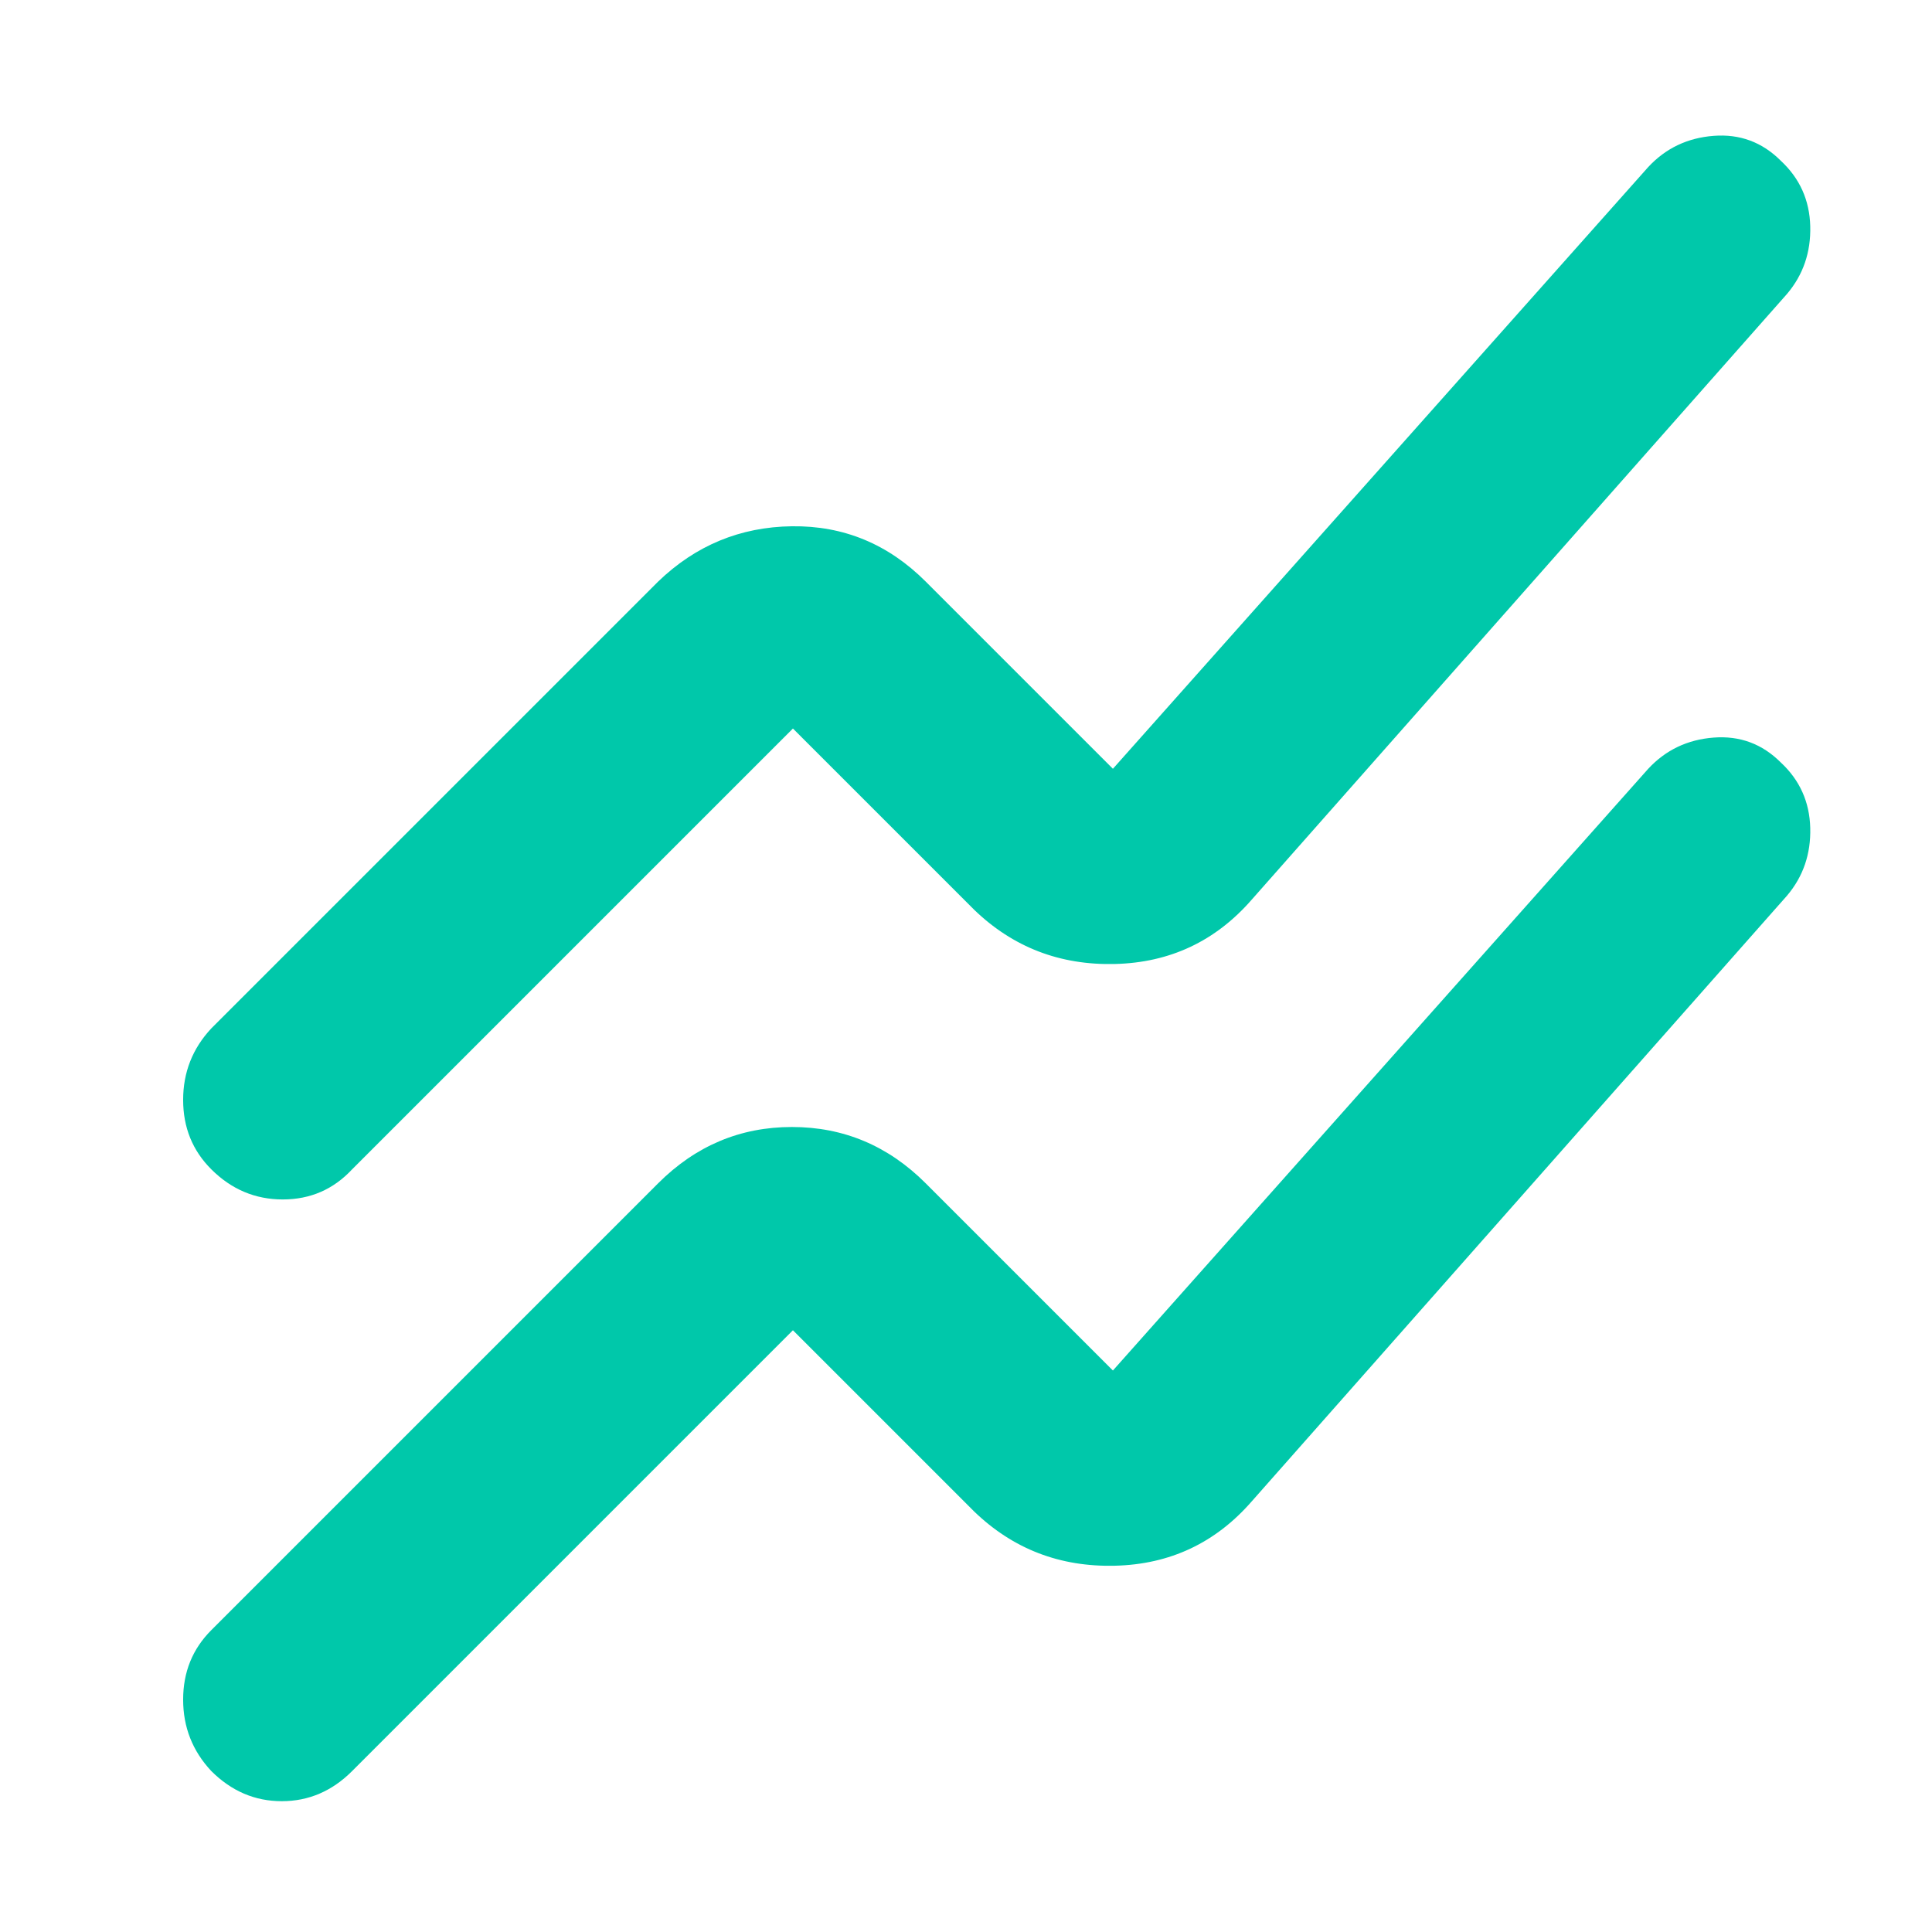 <svg xmlns="http://www.w3.org/2000/svg" height="48" viewBox="0 -960 960 960" width="48"><path fill="rgb(0, 200, 170)" d="m105-150 222-222q28-28 66.5-28t66.5 28l93 93 266-299q13-14 32.5-15.5t33.37 12.37Q899-568 899.5-548.6q.5 19.39-11.5 33.6L622-214q-27 31-68 32t-70-27l-90-90L175-80q-14.96 15-34.98 15Q120-65 105-79.97q-14-14.96-14-35.5Q91-136 105-150Zm0-299 222-222q28-27 66.5-27.5T460-671l93 93 266-299q13-14 32.5-15.5t33.37 12.37Q899-867 899.5-847.6q.5 19.39-11.5 33.6L622-513q-27 31-68 32t-70-27l-90-90-219 219q-13.96 15-34.48 15Q120-364 105-378.97q-14-13.96-14-34.5Q91-434 105-449Z"/></svg>